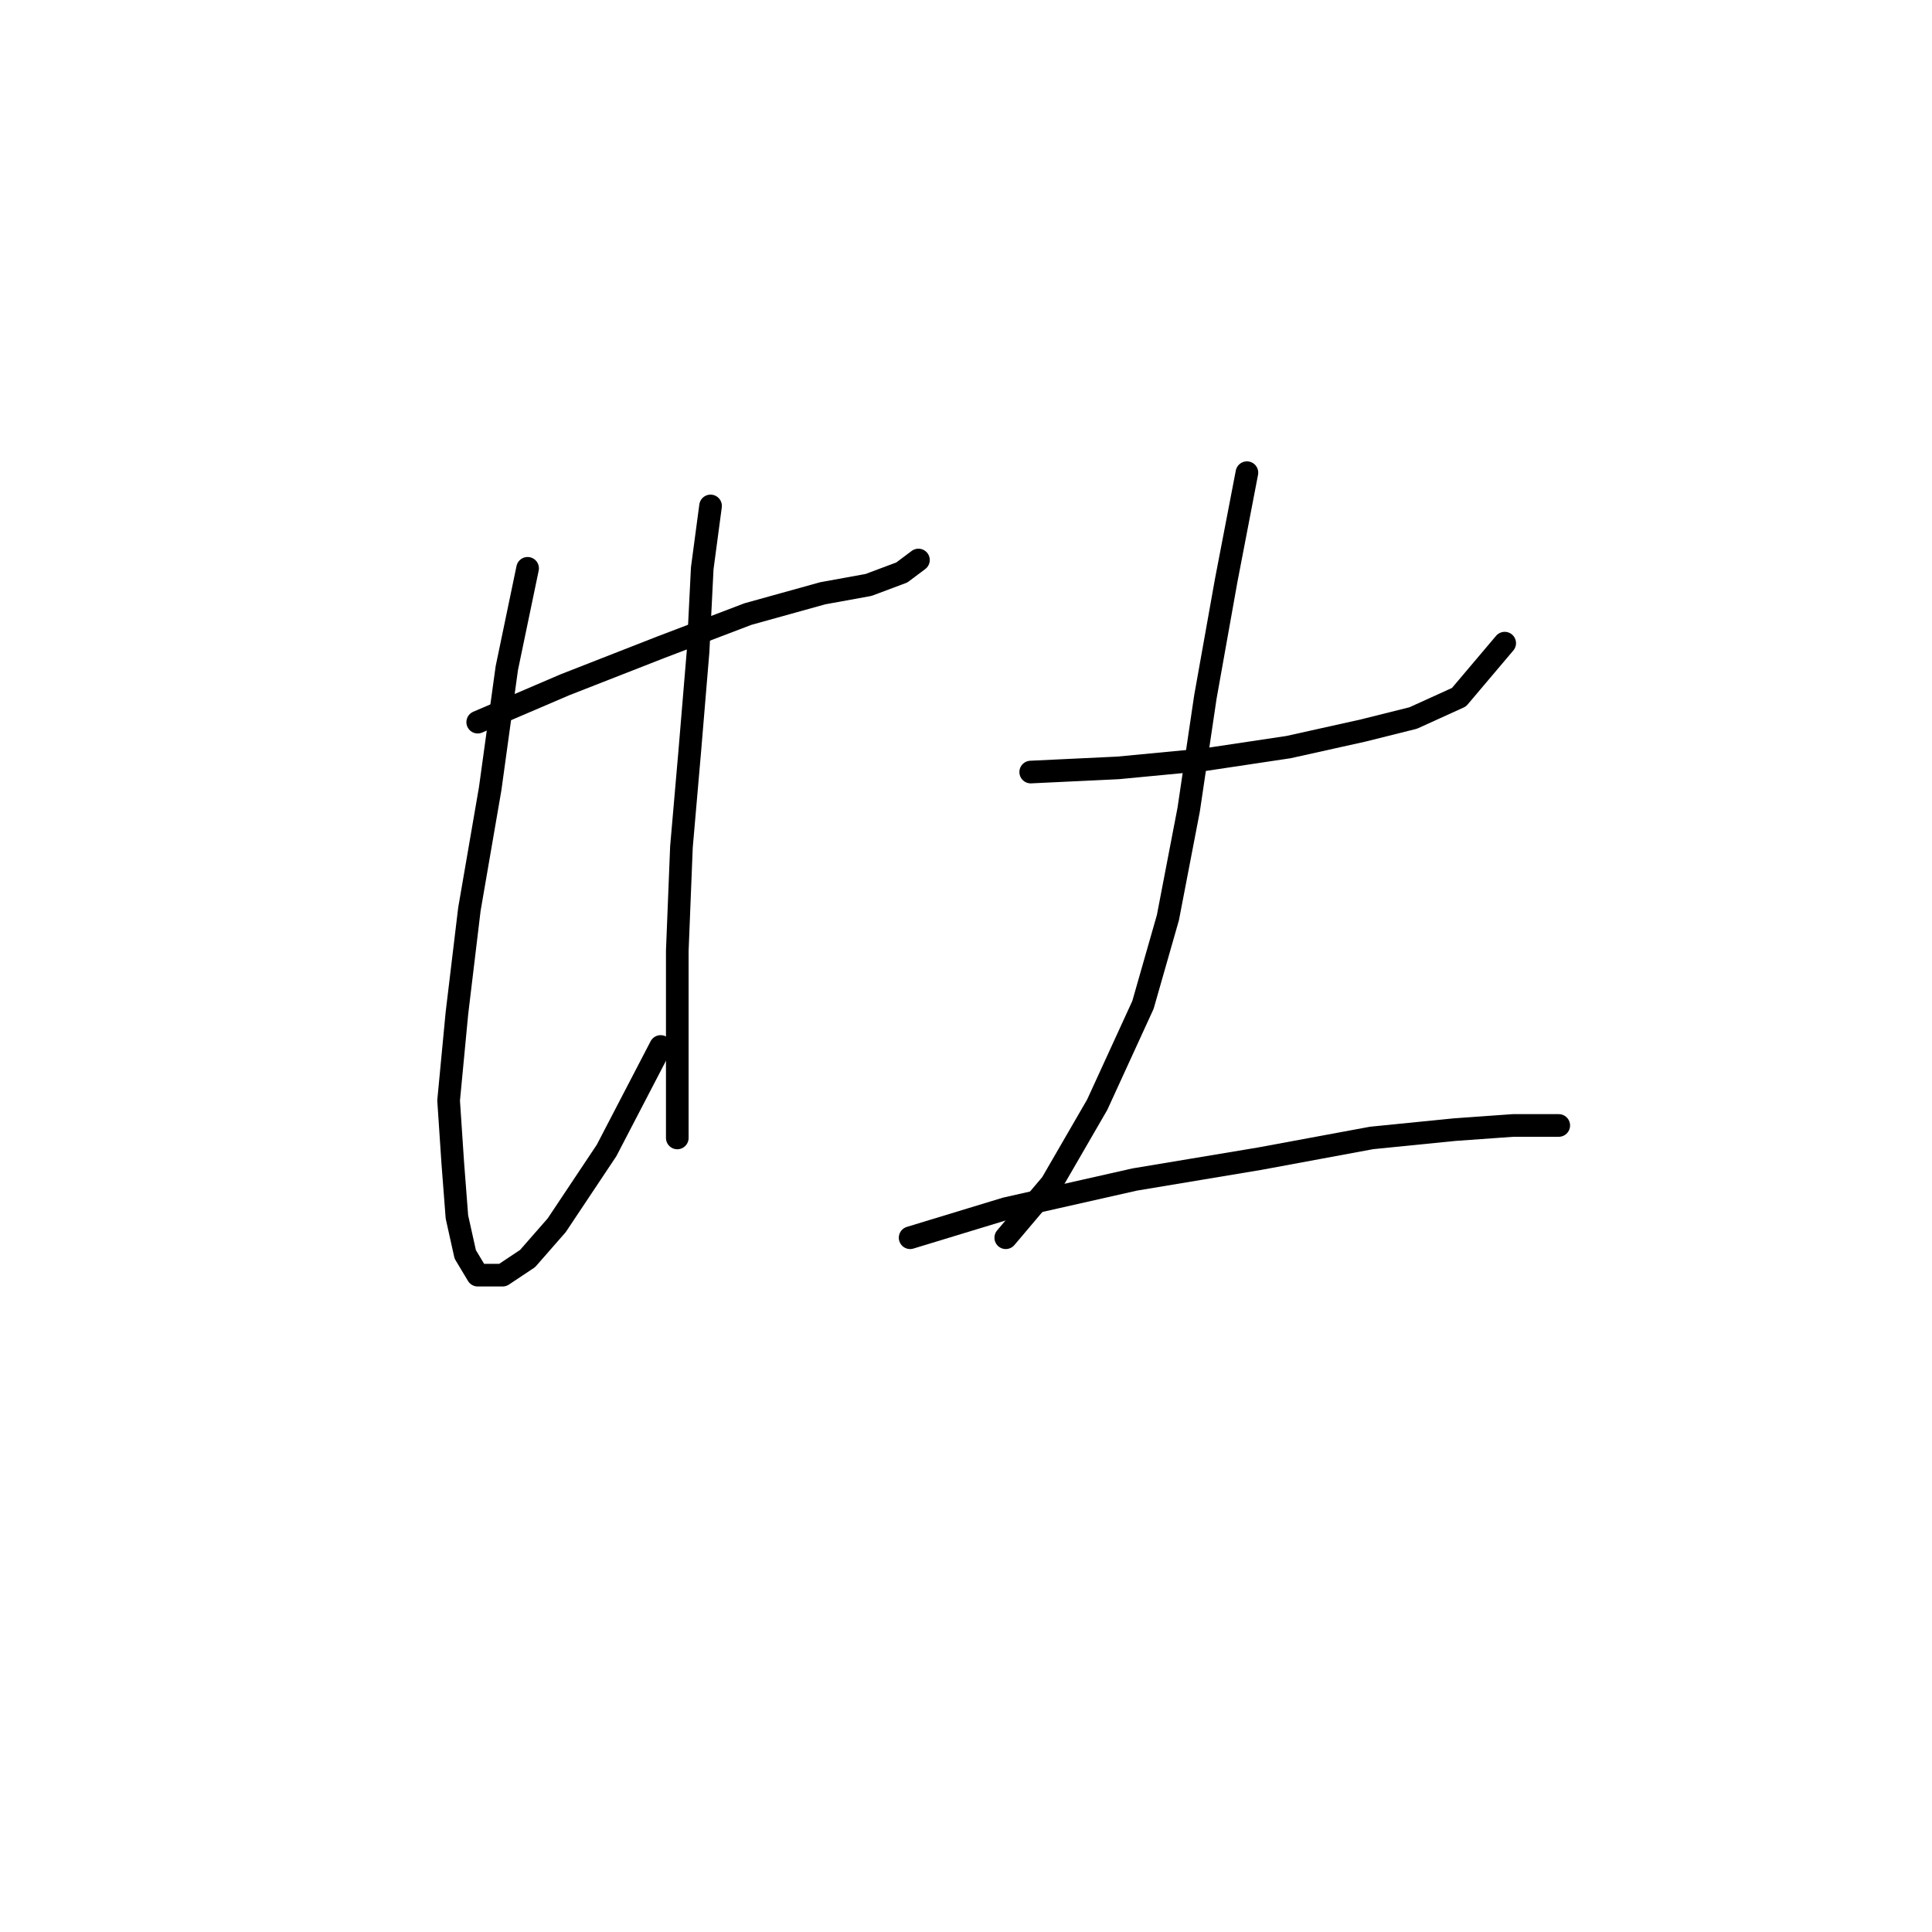 <?xml version="1.0" standalone="no"?>
    <svg width="256" height="256" xmlns="http://www.w3.org/2000/svg" version="1.1">
    <polyline stroke="black" stroke-width="3" stroke-linecap="round" fill="transparent" stroke-linejoin="round" points="63.299 95.689 74.869 90.731 87.54 85.772 99.11 81.365 109.027 78.61 115.087 77.508 119.495 75.856 121.699 74.203 121.699 74.203 " />
        <polyline stroke="black" stroke-width="3" stroke-linecap="round" fill="transparent" stroke-linejoin="round" points="69.91 75.305 67.156 88.527 64.952 104.504 62.197 120.482 60.544 134.255 59.443 145.825 59.994 154.089 60.544 161.251 61.646 166.21 63.299 168.964 66.605 168.964 69.91 166.761 73.767 162.353 80.378 152.436 87.54 138.663 87.54 138.663 " />
        <polyline stroke="black" stroke-width="3" stroke-linecap="round" fill="transparent" stroke-linejoin="round" points="94.152 67.04 93.05 75.305 92.499 86.323 91.397 99.546 90.295 112.218 89.744 125.991 89.744 136.459 89.744 144.723 89.744 150.783 89.744 150.783 " />
        <polyline stroke="black" stroke-width="3" stroke-linecap="round" fill="transparent" stroke-linejoin="round" points="136.574 102.301 148.144 101.75 159.714 100.648 170.732 98.995 180.649 96.791 187.26 95.138 193.321 92.384 199.381 85.221 199.381 85.221 " />
        <polyline stroke="black" stroke-width="3" stroke-linecap="round" fill="transparent" stroke-linejoin="round" points="165.223 62.633 162.468 76.957 159.714 92.384 157.51 107.259 154.755 121.583 151.449 133.153 145.389 146.376 139.329 156.844 133.268 164.006 133.268 164.006 " />
        <polyline stroke="black" stroke-width="3" stroke-linecap="round" fill="transparent" stroke-linejoin="round" points="120.597 164.006 133.268 160.149 150.348 156.293 166.876 153.538 181.751 150.783 192.77 149.681 200.483 149.13 206.543 149.13 206.543 149.13 " />
        </svg>